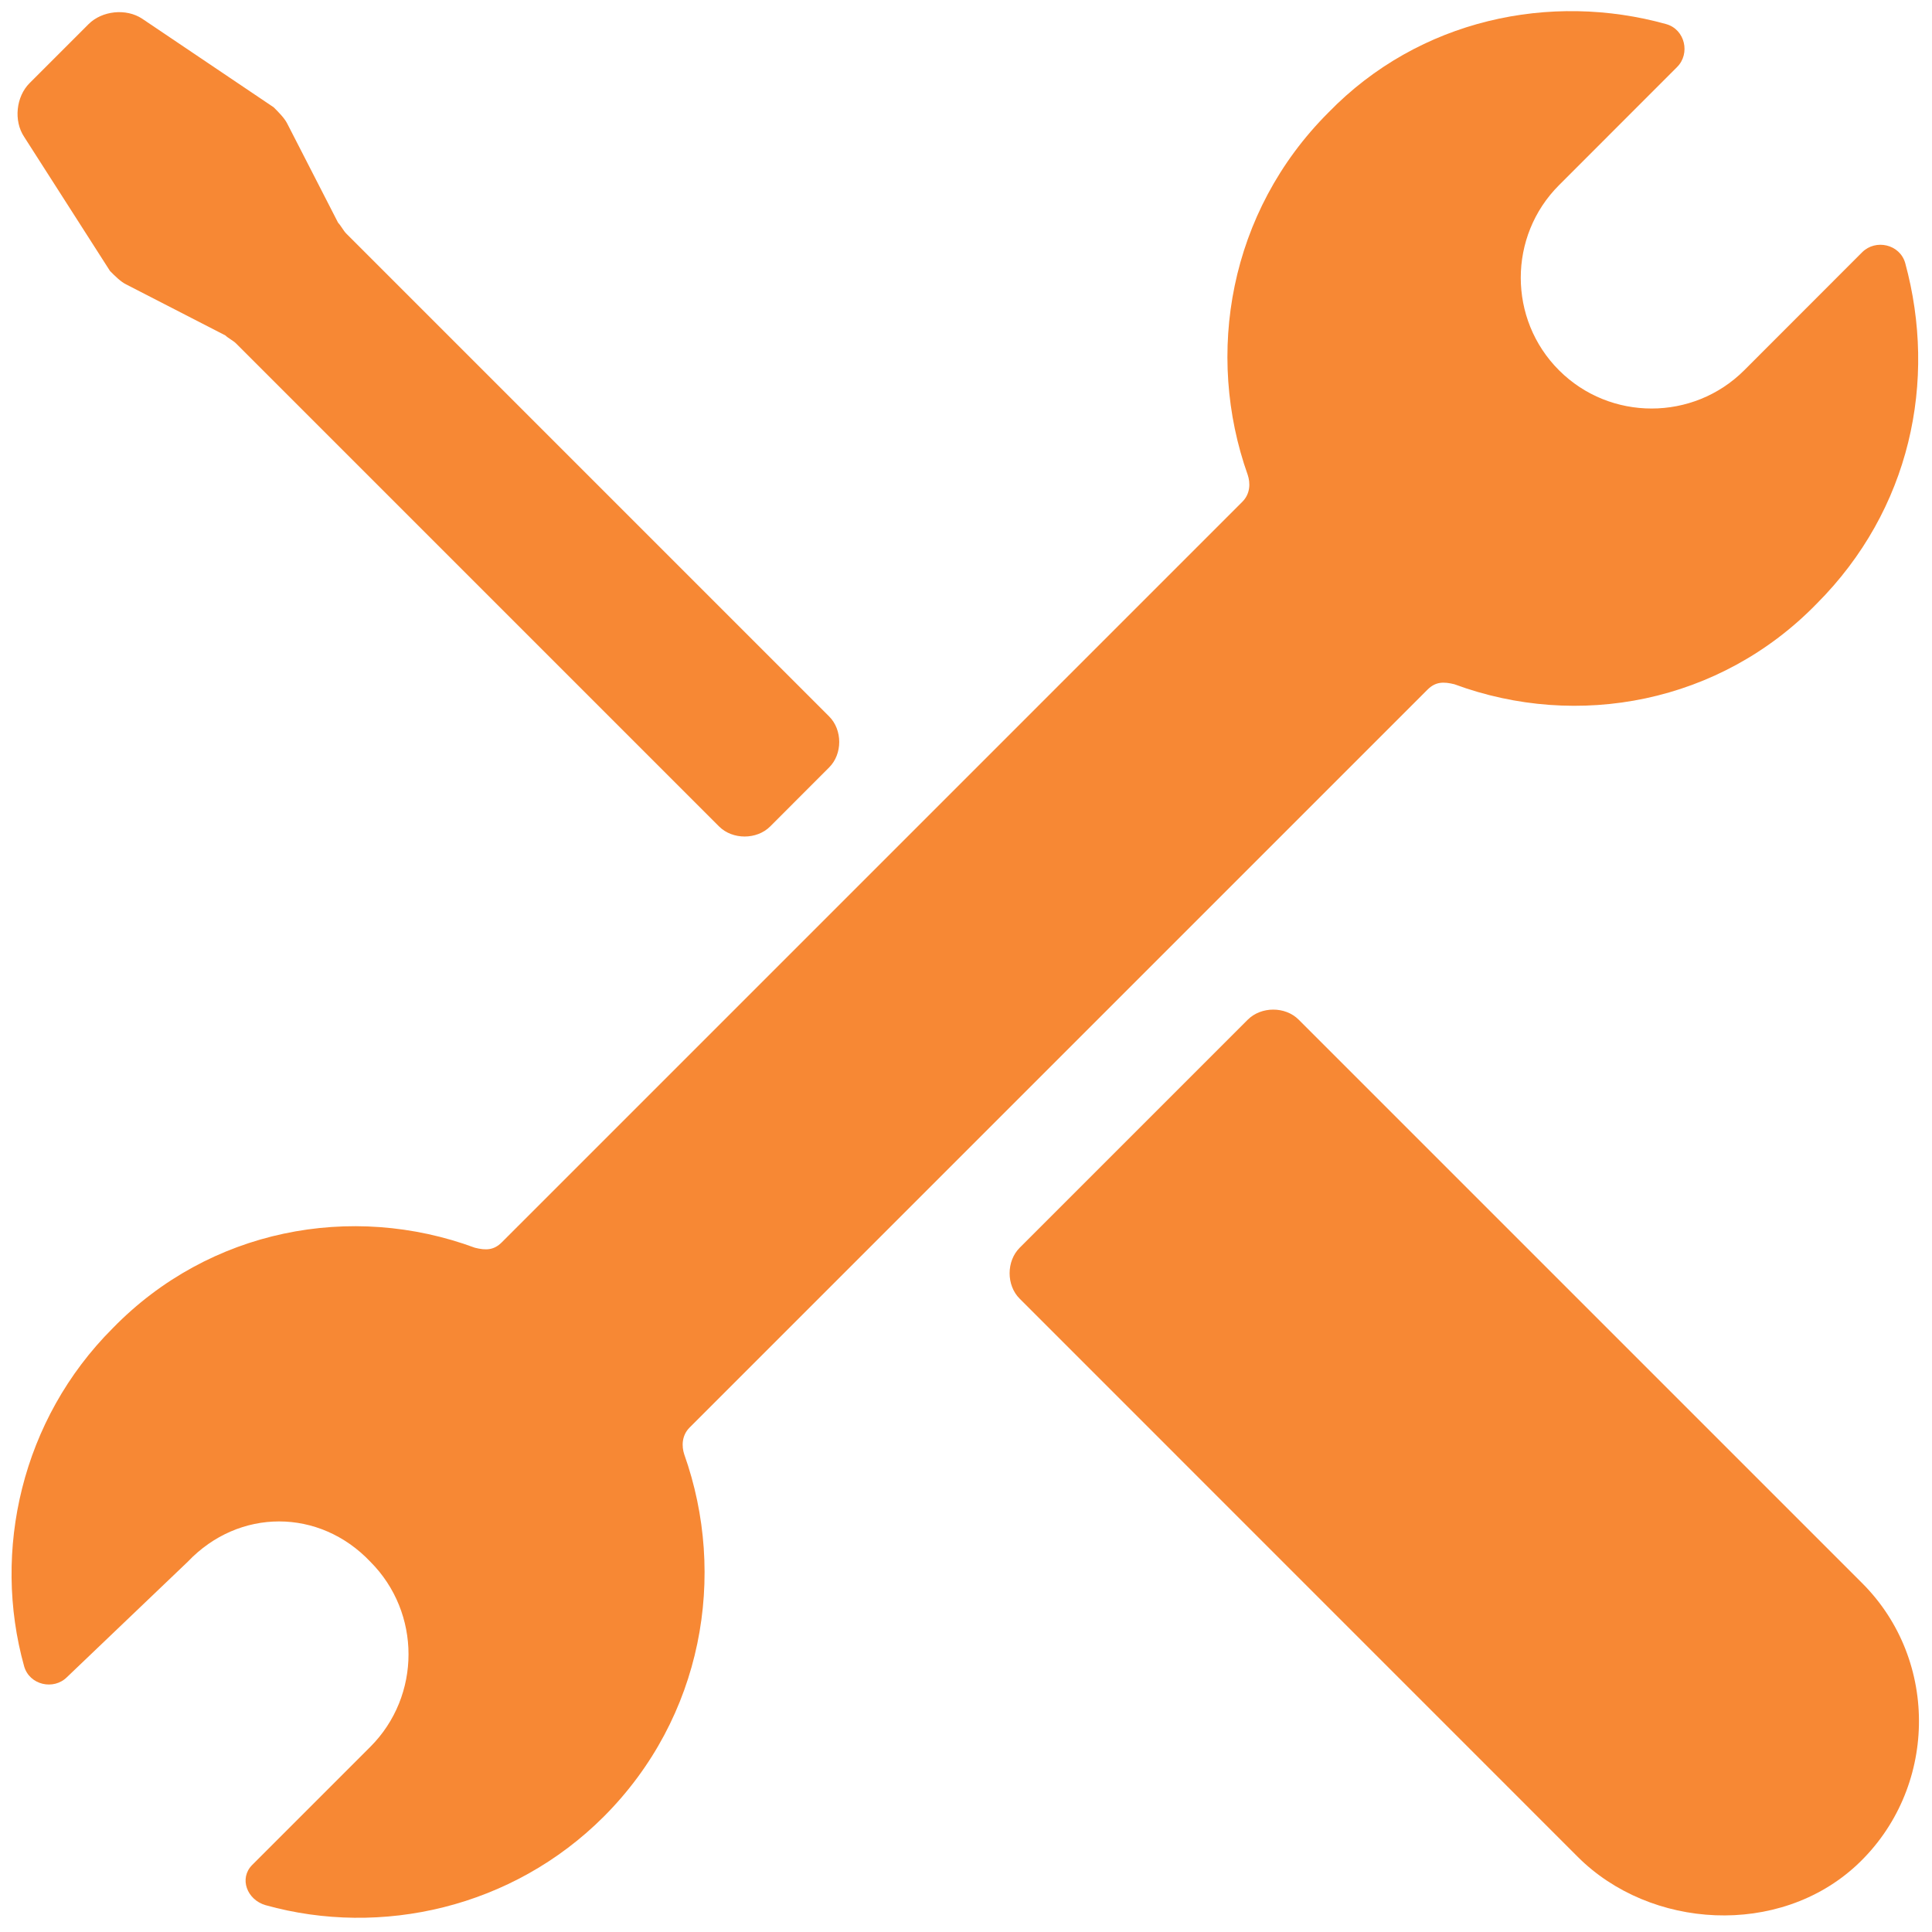 <?xml version="1.0" encoding="UTF-8"?>
<svg width="24px" height="24px" viewBox="0 0 24 24" version="1.1" xmlns="http://www.w3.org/2000/svg" xmlns:xlink="http://www.w3.org/1999/xlink">
    <!-- Generator: Sketch 52.6 (67491) - http://www.bohemiancoding.com/sketch -->
    <title>Configuration</title>
    <desc>Created with Sketch.</desc>
    <g id="Page-1" stroke="none" stroke-width="1" fill="none" fill-rule="evenodd">
        <g id="Dashboard_Overview" transform="translate(-29, -889)" fill="#f78834" fill-rule="nonzero">
            <g id="Configuration" transform="translate(41, 901) scale(-1, -1) translate(-41, -901) translate(29, 889)">
                <g id="noun_tools_147528">
                    <g id="Group">
                        <path d="M19.4,4.6 C18.767,3.967 18.767,2.933 19.4,2.3 L20.867,0.833 C21.033,0.667 20.933,0.4 20.7,0.333 C19.267,-0.067 17.633,0.3 16.5,1.433 C15.267,2.667 14.967,4.433 15.5,5.933 C15.533,6.033 15.533,6.167 15.433,6.267 L6.267,15.433 C6.167,15.533 6.067,15.533 5.933,15.5 C4.4,14.933 2.633,15.267 1.433,16.5 C0.267,17.667 -0.067,19.267 0.333,20.733 C0.4,20.967 0.7,21.033 0.867,20.867 L2.333,19.4 C2.967,18.767 4,18.767 4.633,19.4 C5.267,20.033 5.267,21.067 4.633,21.7 L3.167,23.167 C3,23.333 3.067,23.633 3.3,23.7 C4.733,24.1 6.367,23.767 7.5,22.6 C8.733,21.367 9.033,19.6 8.5,18.1 C8.467,18 8.467,17.867 8.567,17.767 L17.767,8.567 C17.867,8.467 17.967,8.467 18.1,8.5 C19.633,9.067 21.4,8.733 22.6,7.5 C23.733,6.367 24.1,4.733 23.7,3.3 C23.633,3.067 23.333,3 23.167,3.167 L21.667,4.6 C21.033,5.267 20.033,5.267 19.4,4.6 Z" id="Shape"></path>
                        <g id="Shape">
                            <path d="M8.5,11.333 L11.333,8.5 C11.5,8.333 11.5,8.033 11.333,7.867 L4.4,0.933 C3.5,0.033 1.9,-0.067 0.933,0.833 C-0.067,1.767 -0.1,3.367 0.867,4.333 L7.867,11.333 C8.033,11.5 8.333,11.5 8.5,11.333 Z"></path>
                            <path d="M22.633,20.633 C22.567,20.567 22.5,20.5 22.433,20.467 L21.2,19.833 C21.167,19.8 21.1,19.767 21.067,19.733 L15.067,13.733 C14.9,13.567 14.6,13.567 14.433,13.733 L13.7,14.467 C13.533,14.633 13.533,14.933 13.7,15.1 L19.7,21.1 C19.733,21.133 19.767,21.2 19.8,21.233 L20.433,22.467 C20.467,22.533 20.533,22.6 20.6,22.667 L22.233,23.767 C22.433,23.9 22.733,23.867 22.9,23.7 L23.633,22.967 C23.8,22.8 23.833,22.5 23.7,22.3 L22.633,20.633 Z"></path>
                        </g>
                    </g>
                </g>
            </g>
        </g>
    </g>
</svg>
